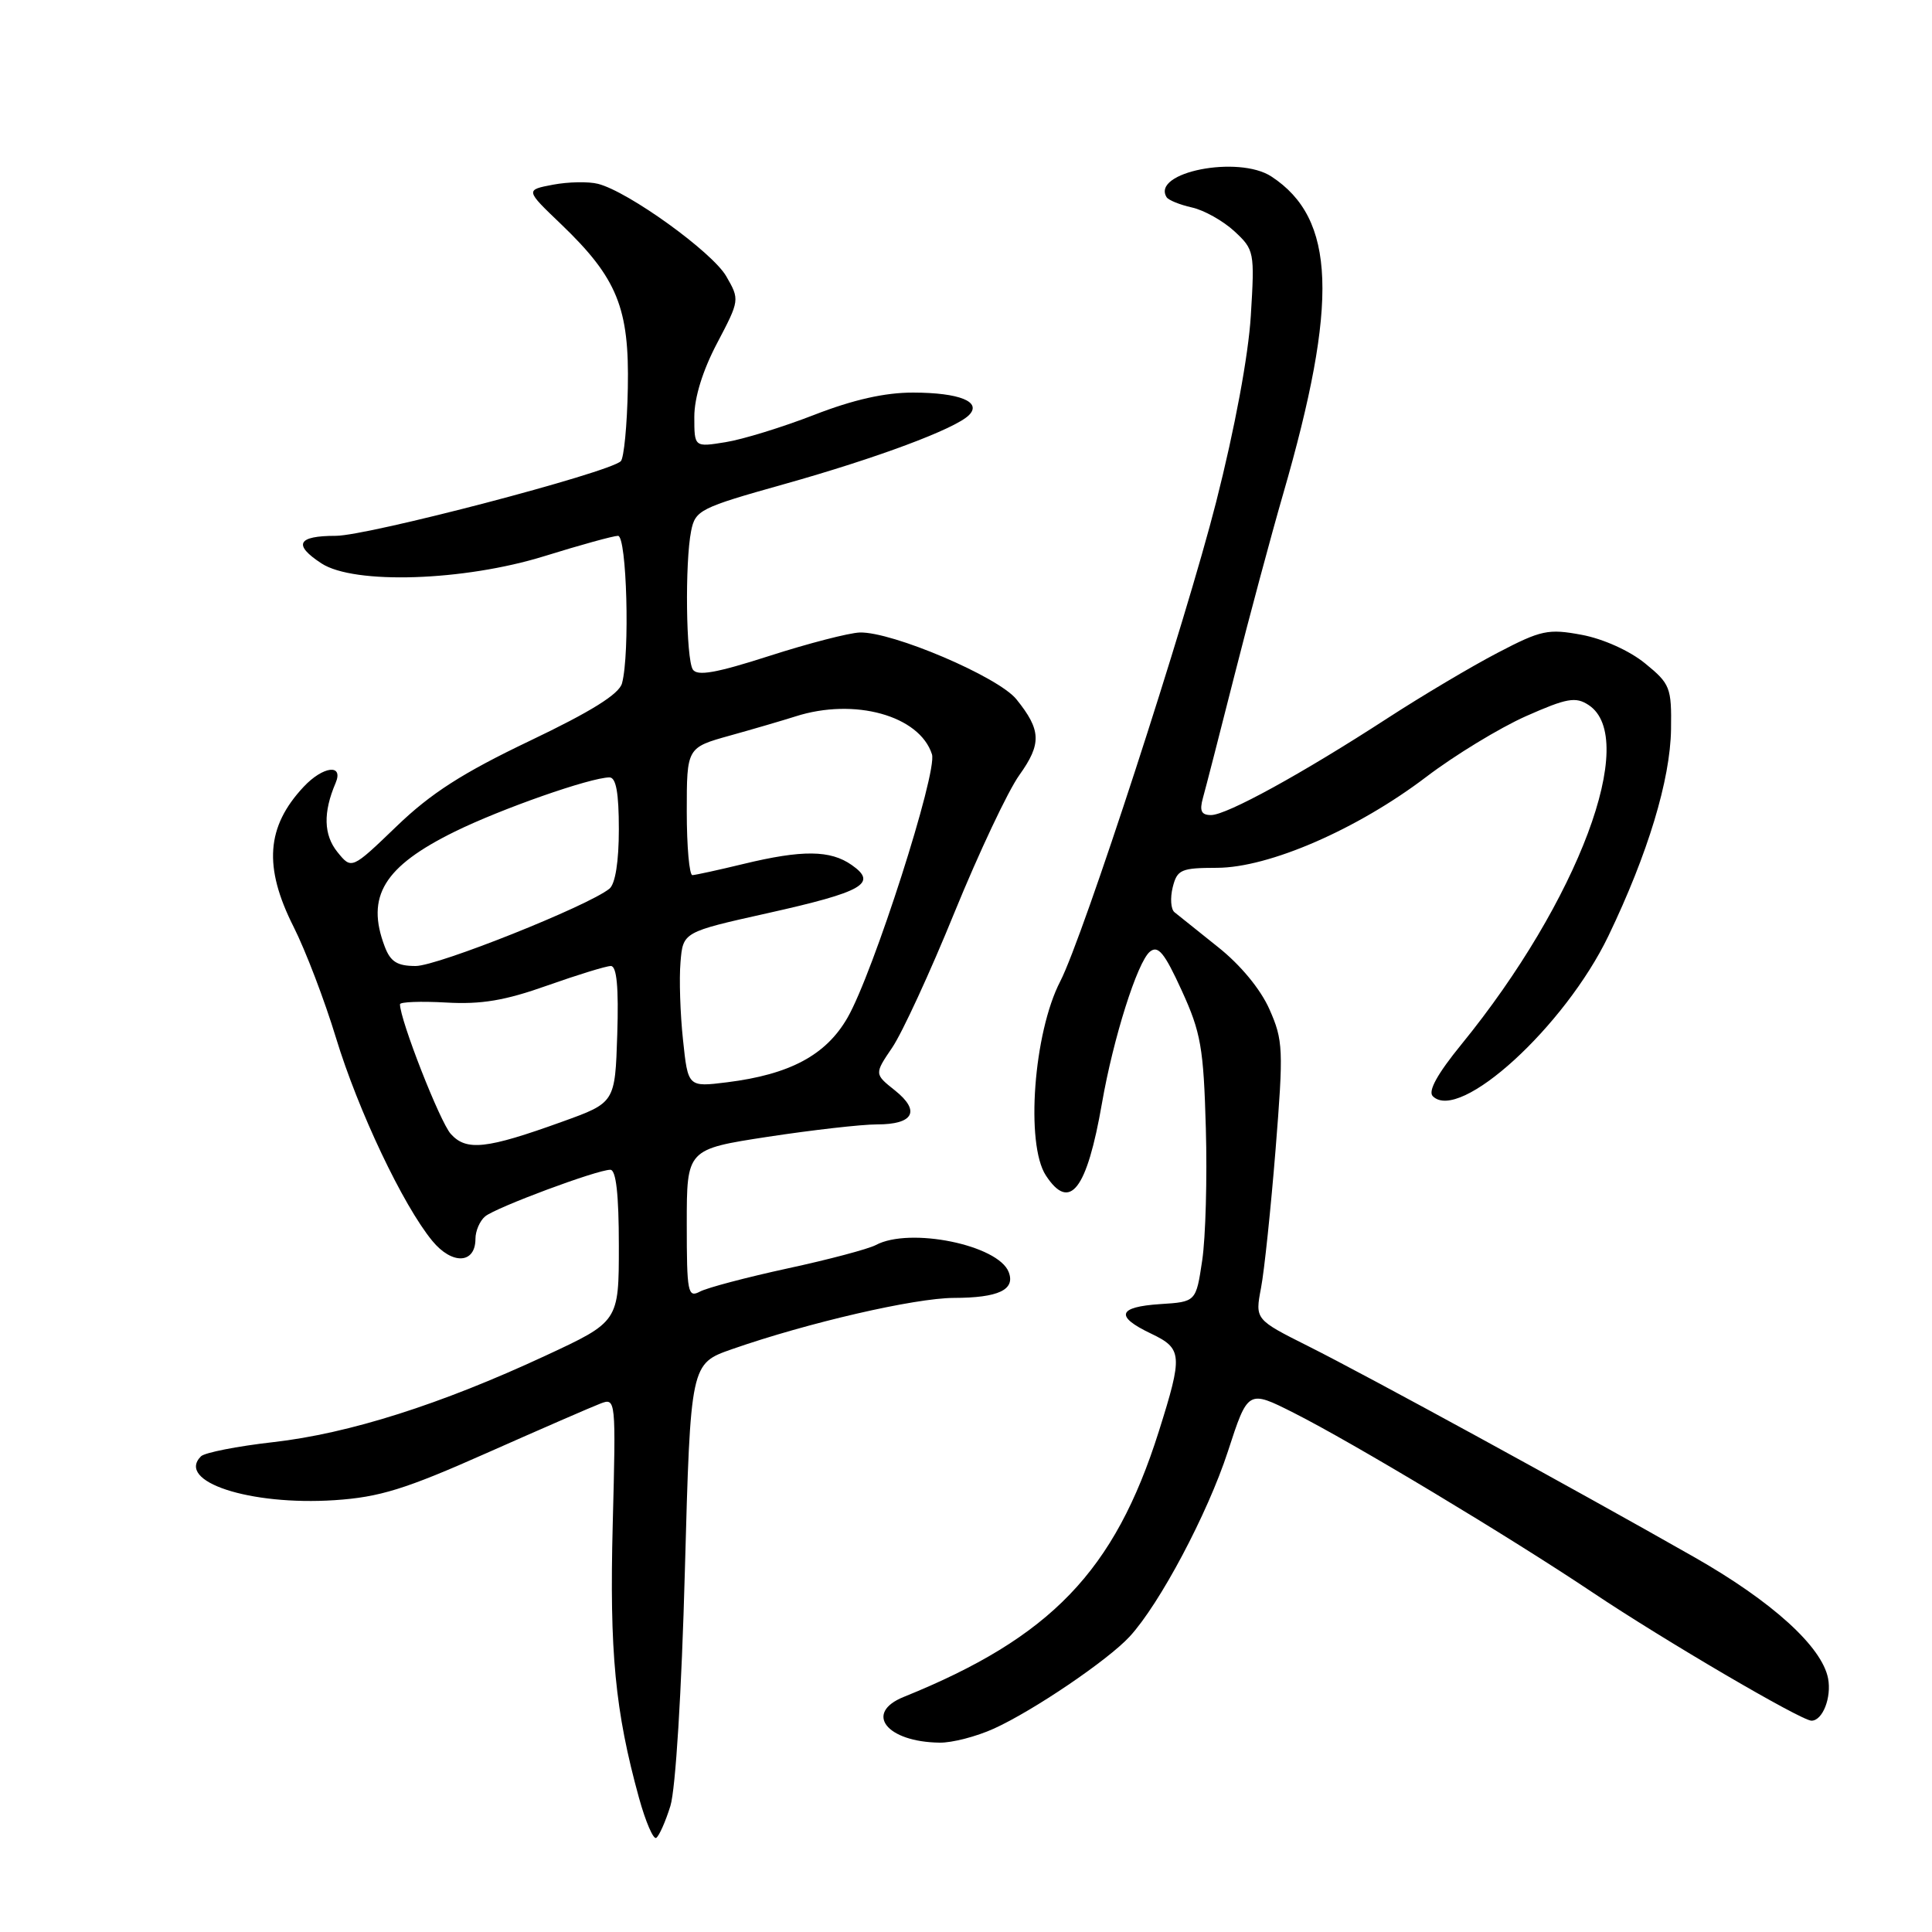 <?xml version="1.0" encoding="UTF-8" standalone="no"?>
<!DOCTYPE svg PUBLIC "-//W3C//DTD SVG 1.1//EN" "http://www.w3.org/Graphics/SVG/1.1/DTD/svg11.dtd" >
<svg xmlns="http://www.w3.org/2000/svg" xmlns:xlink="http://www.w3.org/1999/xlink" version="1.1" viewBox="0 0 256 256">
 <g >
 <path fill="currentColor"
d=" M 88.83 239.30 C 89.52 237.08 90.32 224.12 90.75 208.09 C 91.50 180.69 91.50 180.69 97.00 178.77 C 107.06 175.26 121.19 172.00 126.38 171.98 C 132.30 171.97 134.56 170.90 133.66 168.56 C 132.28 164.96 120.54 162.57 116.06 164.97 C 115.06 165.50 109.80 166.90 104.37 168.07 C 98.94 169.25 93.71 170.63 92.75 171.14 C 91.14 172.00 91.00 171.29 91.00 162.17 C 91.00 152.28 91.00 152.28 101.75 150.63 C 107.66 149.73 114.16 148.99 116.19 148.99 C 121.06 149.00 122.01 147.22 118.59 144.49 C 115.85 142.31 115.85 142.31 118.23 138.80 C 119.54 136.87 123.26 128.81 126.48 120.89 C 129.71 112.98 133.57 104.79 135.07 102.70 C 138.04 98.54 137.97 96.74 134.68 92.66 C 132.27 89.67 118.20 83.68 113.92 83.81 C 112.49 83.86 107.11 85.25 101.95 86.91 C 94.90 89.18 92.38 89.62 91.80 88.71 C 90.90 87.29 90.74 74.54 91.58 70.35 C 92.13 67.60 92.76 67.28 103.84 64.17 C 116.20 60.70 126.57 56.83 128.39 55.01 C 130.15 53.25 127.15 52.03 121.00 52.02 C 117.26 52.01 113.06 52.96 107.89 54.97 C 103.70 56.60 98.41 58.23 96.14 58.59 C 92.00 59.26 92.00 59.26 92.00 55.23 C 92.00 52.69 93.11 49.09 95.02 45.47 C 98.01 39.78 98.02 39.71 96.24 36.62 C 94.40 33.41 83.27 25.38 79.24 24.36 C 78.00 24.04 75.32 24.09 73.29 24.47 C 69.60 25.17 69.60 25.17 74.35 29.71 C 81.79 36.85 83.40 40.81 83.19 51.44 C 83.10 56.36 82.67 60.71 82.26 61.11 C 80.66 62.65 48.75 71.00 44.49 71.00 C 39.41 71.00 38.80 72.17 42.59 74.65 C 46.91 77.48 61.47 77.00 72.14 73.69 C 76.90 72.21 81.29 71.00 81.89 71.00 C 83.05 71.00 83.48 86.63 82.42 90.54 C 82.04 91.97 78.34 94.28 70.19 98.17 C 61.29 102.42 57.08 105.12 52.55 109.49 C 46.59 115.22 46.59 115.22 44.71 112.90 C 42.88 110.63 42.80 107.65 44.47 103.75 C 45.56 101.18 42.81 101.51 40.24 104.25 C 35.28 109.54 34.90 114.87 38.90 122.80 C 40.49 125.95 43.02 132.58 44.52 137.52 C 47.46 147.17 53.39 159.69 57.28 164.42 C 59.91 167.62 63.00 167.48 63.00 164.15 C 63.00 163.10 63.58 161.77 64.28 161.18 C 65.72 159.99 79.11 155.00 80.87 155.00 C 81.63 155.00 82.00 158.25 82.00 165.06 C 82.00 175.12 82.00 175.12 72.25 179.65 C 58.40 186.09 46.26 189.95 36.21 191.09 C 31.43 191.63 27.12 192.48 26.63 192.97 C 23.29 196.31 33.09 199.52 44.35 198.78 C 50.30 198.38 53.68 197.34 64.50 192.53 C 71.65 189.36 78.43 186.41 79.56 185.98 C 81.60 185.20 81.62 185.35 81.19 201.97 C 80.75 218.90 81.50 226.72 84.67 238.23 C 85.54 241.38 86.57 243.77 86.95 243.53 C 87.33 243.29 88.18 241.39 88.83 239.30 Z  M 131.70 229.05 C 136.94 226.67 146.79 219.99 149.68 216.86 C 153.66 212.54 160.00 200.60 162.70 192.33 C 165.36 184.15 165.36 184.15 171.43 187.21 C 179.17 191.11 199.99 203.62 211.00 210.99 C 220.46 217.33 238.68 228.00 240.03 228.00 C 241.51 228.00 242.71 224.93 242.23 222.40 C 241.42 218.19 234.80 212.19 224.50 206.33 C 208.44 197.19 181.09 182.25 173.40 178.40 C 166.30 174.84 166.30 174.84 167.09 170.67 C 167.53 168.38 168.39 160.12 169.02 152.32 C 170.08 139.04 170.03 137.85 168.21 133.74 C 167.03 131.07 164.36 127.84 161.38 125.48 C 158.70 123.34 156.11 121.27 155.62 120.87 C 155.14 120.47 155.04 118.99 155.39 117.57 C 155.98 115.22 156.49 115.00 161.27 114.99 C 168.15 114.97 179.85 109.89 188.99 102.94 C 192.76 100.07 198.70 96.46 202.17 94.91 C 207.63 92.49 208.78 92.29 210.50 93.42 C 217.21 97.82 209.12 119.40 193.65 138.38 C 190.46 142.29 189.19 144.59 189.85 145.25 C 193.38 148.78 207.35 136.02 213.13 124.00 C 218.35 113.14 221.32 103.34 221.42 96.64 C 221.50 91.10 221.31 90.61 217.98 87.90 C 215.94 86.23 212.43 84.65 209.60 84.12 C 205.15 83.29 204.22 83.48 198.46 86.49 C 195.00 88.29 188.42 92.20 183.83 95.18 C 172.54 102.51 162.54 108.00 160.47 108.00 C 159.18 108.00 158.92 107.45 159.39 105.75 C 159.74 104.51 161.62 97.20 163.57 89.50 C 165.52 81.80 168.42 71.00 170.01 65.50 C 177.40 39.98 176.99 28.97 168.47 23.39 C 164.11 20.53 152.53 22.81 154.58 26.13 C 154.82 26.52 156.33 27.13 157.93 27.49 C 159.53 27.84 162.06 29.26 163.56 30.64 C 166.20 33.09 166.26 33.37 165.74 41.83 C 165.42 47.09 163.62 56.79 161.15 66.50 C 157.09 82.47 143.54 124.12 140.49 130.03 C 136.96 136.84 135.87 151.60 138.58 155.75 C 141.75 160.61 144.02 157.68 146.02 146.16 C 147.51 137.59 150.70 127.49 152.36 126.11 C 153.45 125.21 154.29 126.23 156.58 131.24 C 159.13 136.81 159.48 138.83 159.78 149.50 C 159.97 156.10 159.75 163.97 159.30 167.00 C 158.48 172.50 158.48 172.50 153.74 172.80 C 148.11 173.17 147.71 174.42 152.50 176.70 C 156.69 178.70 156.75 179.52 153.54 189.70 C 147.69 208.19 139.25 216.97 119.75 224.85 C 114.46 226.98 117.46 230.82 124.50 230.91 C 126.15 230.94 129.39 230.10 131.70 229.05 Z  M 59.73 150.25 C 58.31 148.69 53.00 135.14 53.00 133.07 C 53.00 132.76 55.74 132.65 59.10 132.84 C 63.76 133.11 66.92 132.58 72.51 130.59 C 76.53 129.17 80.32 128.00 80.94 128.00 C 81.72 128.00 81.99 130.82 81.79 137.06 C 81.50 146.11 81.50 146.11 74.50 148.63 C 64.44 152.26 61.80 152.55 59.73 150.25 Z  M 90.50 137.77 C 90.13 134.32 89.98 129.70 90.17 127.50 C 90.50 123.50 90.50 123.50 101.71 121.00 C 114.39 118.17 116.34 117.05 112.86 114.62 C 110.03 112.63 106.31 112.59 98.50 114.48 C 95.20 115.28 92.16 115.94 91.75 115.96 C 91.34 115.98 91.00 112.19 91.00 107.53 C 91.00 99.06 91.00 99.06 96.75 97.46 C 99.91 96.58 103.80 95.44 105.40 94.93 C 113.22 92.42 121.85 94.82 123.49 99.95 C 124.24 102.32 115.71 128.92 112.30 134.85 C 109.45 139.81 104.66 142.37 96.33 143.41 C 91.16 144.05 91.16 144.05 90.50 137.77 Z  M 50.98 125.43 C 48.45 118.78 50.86 114.82 60.25 110.20 C 66.40 107.17 78.19 103.04 80.75 103.01 C 81.63 103.00 82.00 105.04 82.00 109.88 C 82.00 114.17 81.53 117.13 80.75 117.76 C 77.92 120.05 57.99 128.00 55.08 128.00 C 52.64 128.00 51.74 127.44 50.98 125.43 Z "/>
</g>
</svg>